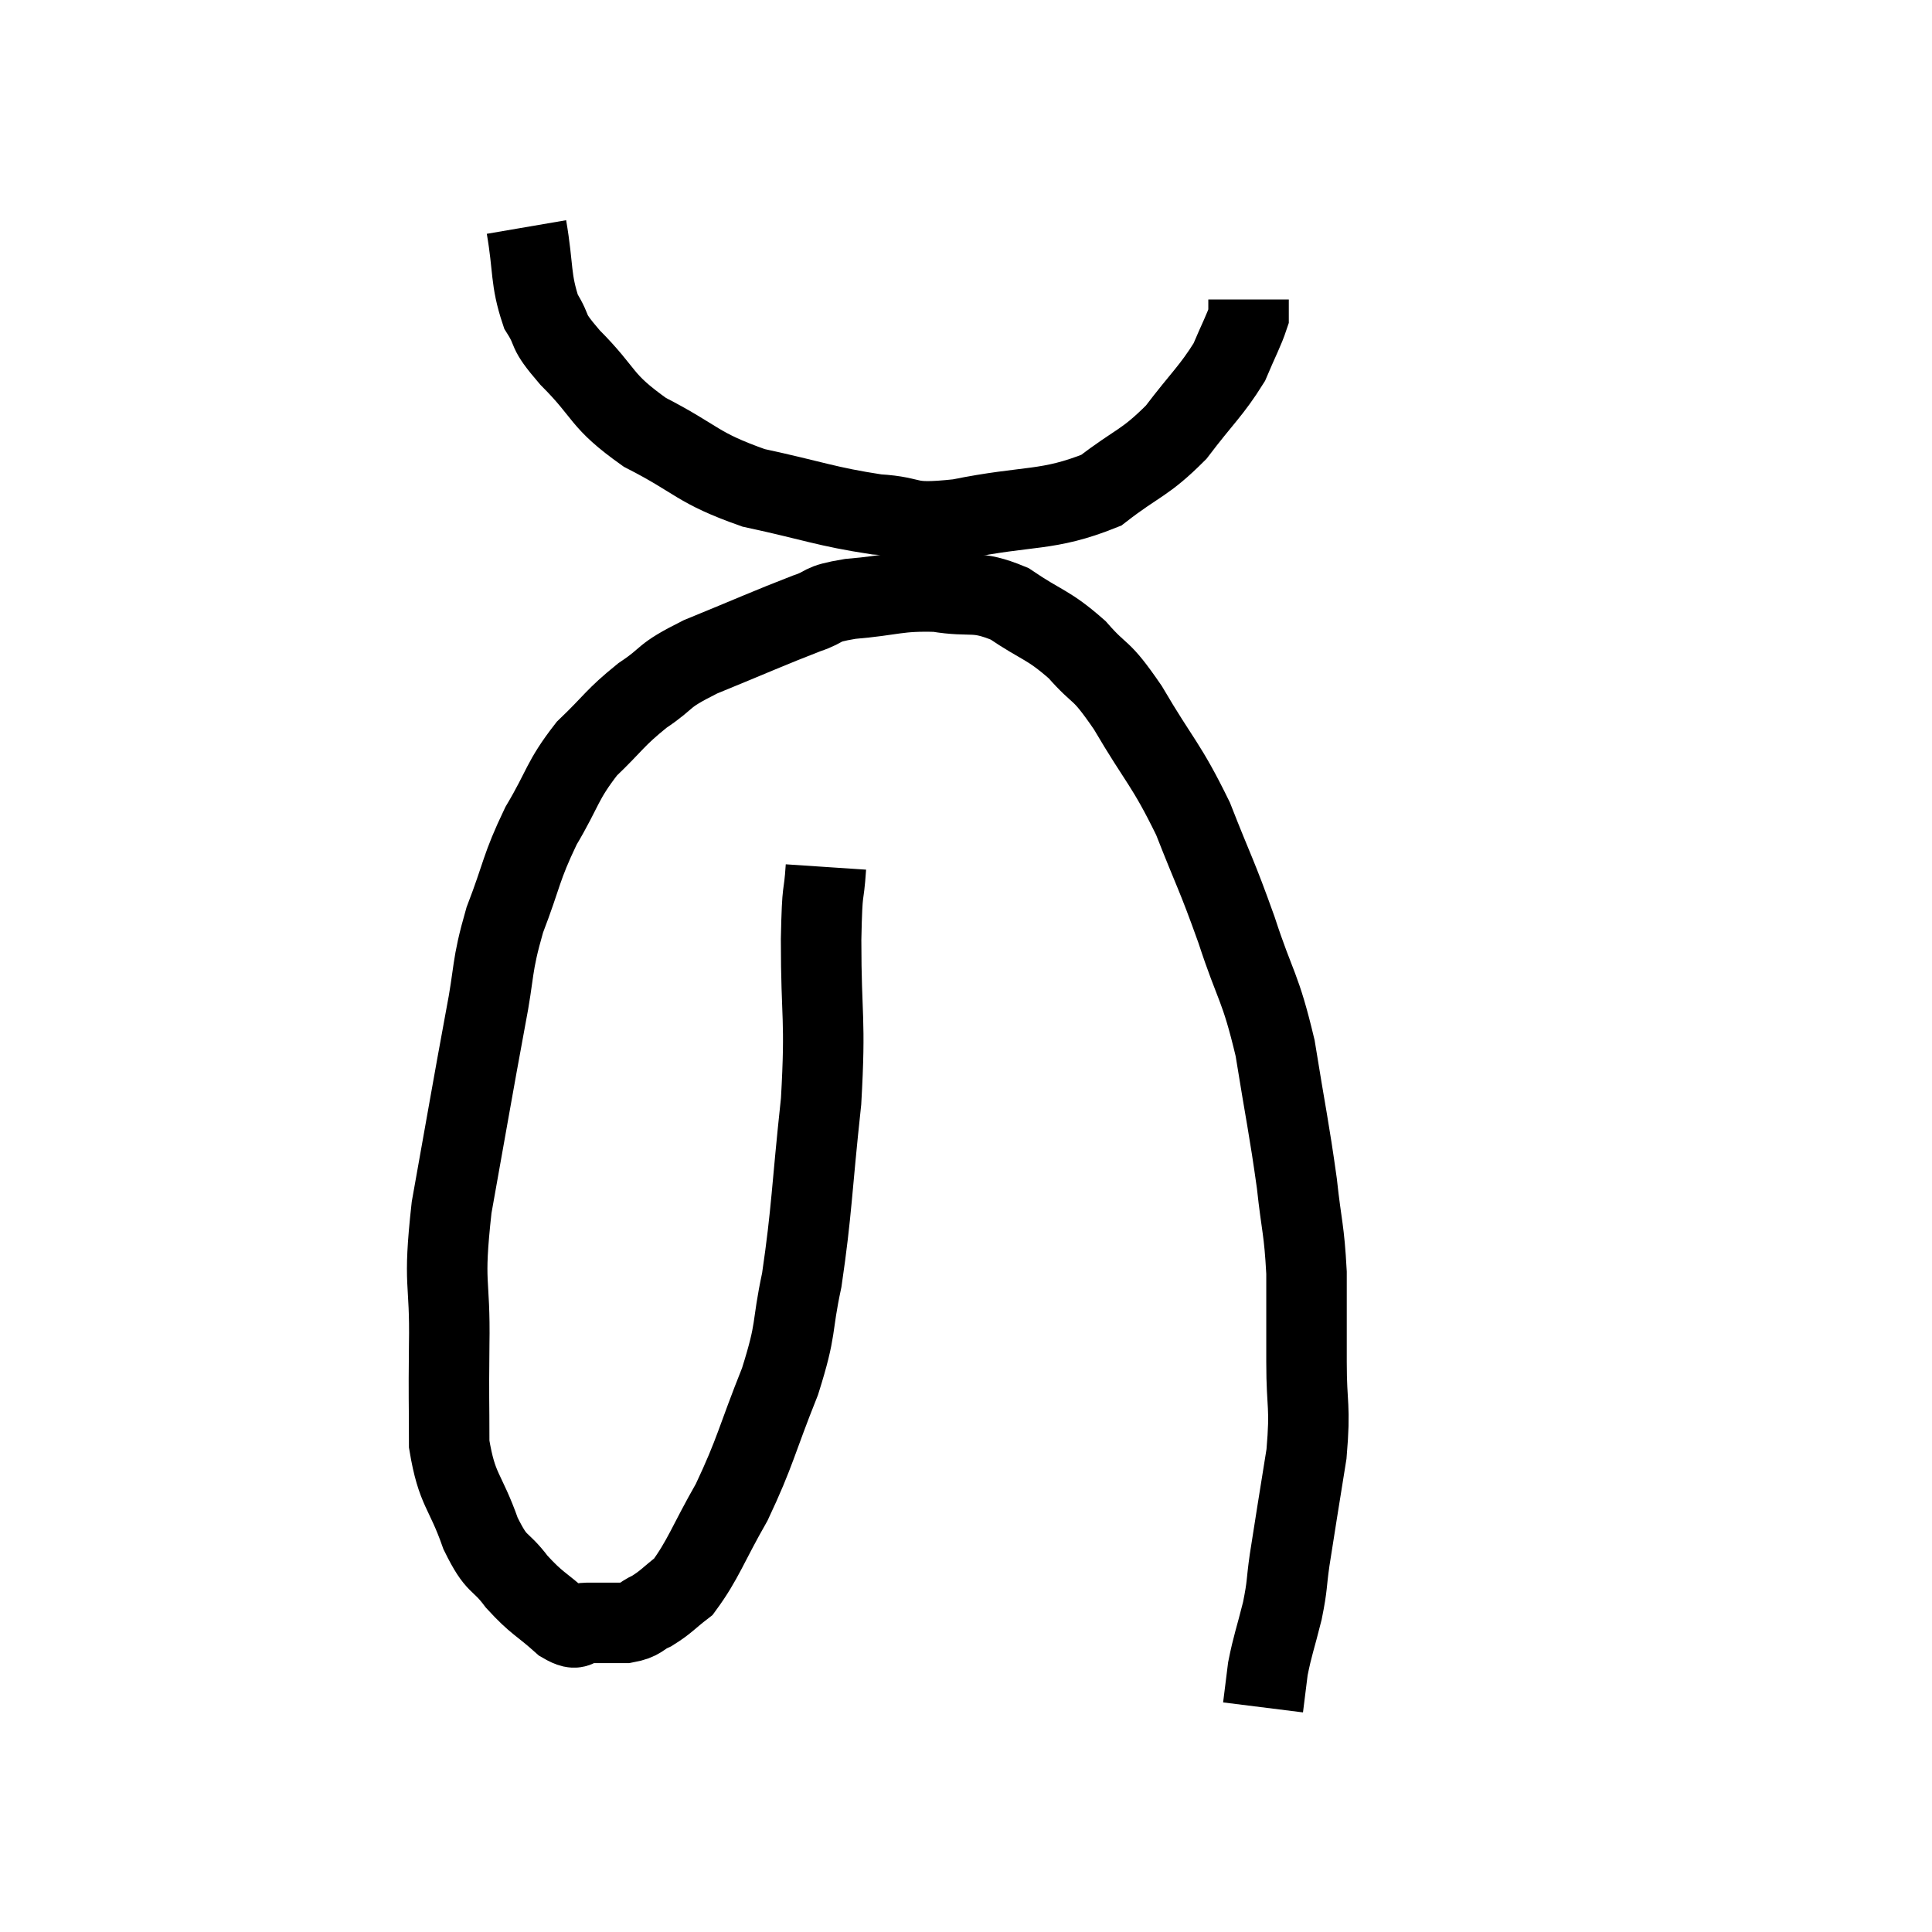 <svg width="48" height="48" viewBox="0 0 48 48" xmlns="http://www.w3.org/2000/svg"><path d="M 13.08 5.64 C 13.26 6.69, 13.17 6.93, 13.44 7.74 C 13.8 8.31, 13.515 8.13, 14.16 8.88 C 15.09 9.81, 14.88 9.93, 16.02 10.74 C 17.37 11.43, 17.28 11.61, 18.72 12.12 C 20.25 12.45, 20.505 12.585, 21.78 12.78 C 22.8 12.84, 22.425 13.05, 23.82 12.9 C 25.59 12.54, 26.01 12.72, 27.36 12.18 C 28.29 11.46, 28.425 11.535, 29.22 10.74 C 29.88 9.87, 30.09 9.72, 30.54 9 C 30.78 8.43, 30.9 8.22, 31.02 7.86 C 31.02 7.71, 31.02 7.665, 31.02 7.56 C 31.02 7.5, 31.02 7.47, 31.02 7.44 C 31.02 7.44, 31.02 7.44, 31.02 7.44 C 31.02 7.44, 31.02 7.44, 31.02 7.44 C 31.02 7.44, 31.02 7.44, 31.02 7.44 L 31.02 7.44" fill="none" stroke="black" stroke-width="2"></path><path d="M 20.52 21.54 C 20.46 22.44, 20.43 21.885, 20.4 23.34 C 20.4 25.35, 20.52 25.245, 20.4 27.36 C 20.16 29.58, 20.175 30.06, 19.92 31.8 C 19.65 33.06, 19.815 32.94, 19.38 34.32 C 18.78 35.82, 18.78 36.045, 18.18 37.32 C 17.58 38.37, 17.475 38.745, 16.98 39.42 C 16.59 39.72, 16.56 39.795, 16.2 40.02 C 15.87 40.17, 15.945 40.245, 15.54 40.32 C 15.06 40.32, 14.97 40.32, 14.58 40.32 C 14.28 40.32, 14.415 40.575, 13.98 40.32 C 13.41 39.81, 13.35 39.855, 12.84 39.3 C 12.39 38.7, 12.36 38.955, 11.94 38.1 C 11.55 36.99, 11.355 37.05, 11.16 35.88 C 11.16 34.65, 11.145 34.89, 11.16 33.42 C 11.19 31.71, 10.995 32.025, 11.22 30 C 11.64 27.66, 11.73 27.105, 12.06 25.32 C 12.3 24.09, 12.195 24.06, 12.54 22.86 C 12.99 21.69, 12.93 21.585, 13.44 20.52 C 14.01 19.56, 13.95 19.41, 14.58 18.6 C 15.27 17.94, 15.255 17.85, 15.96 17.28 C 16.68 16.8, 16.38 16.83, 17.4 16.32 C 18.72 15.78, 19.11 15.6, 20.04 15.24 C 20.58 15.06, 20.31 15.015, 21.12 14.88 C 22.2 14.79, 22.29 14.67, 23.28 14.7 C 24.18 14.85, 24.21 14.64, 25.08 15 C 25.92 15.57, 26.025 15.495, 26.76 16.14 C 27.39 16.86, 27.3 16.53, 28.02 17.58 C 28.83 18.96, 28.965 18.96, 29.64 20.34 C 30.18 21.72, 30.21 21.675, 30.72 23.1 C 31.2 24.57, 31.305 24.465, 31.68 26.04 C 31.95 27.72, 32.025 28.005, 32.22 29.4 C 32.34 30.51, 32.4 30.51, 32.46 31.62 C 32.46 32.73, 32.46 32.715, 32.46 33.84 C 32.46 34.98, 32.565 34.89, 32.46 36.12 C 32.25 37.44, 32.19 37.785, 32.04 38.76 C 31.95 39.39, 31.995 39.345, 31.86 40.02 C 31.68 40.74, 31.62 40.86, 31.5 41.46 C 31.44 41.94, 31.41 42.18, 31.38 42.42 C 31.38 42.42, 31.38 42.42, 31.38 42.42 L 31.38 42.42" fill="none" stroke="black" stroke-width="2"></path></svg>